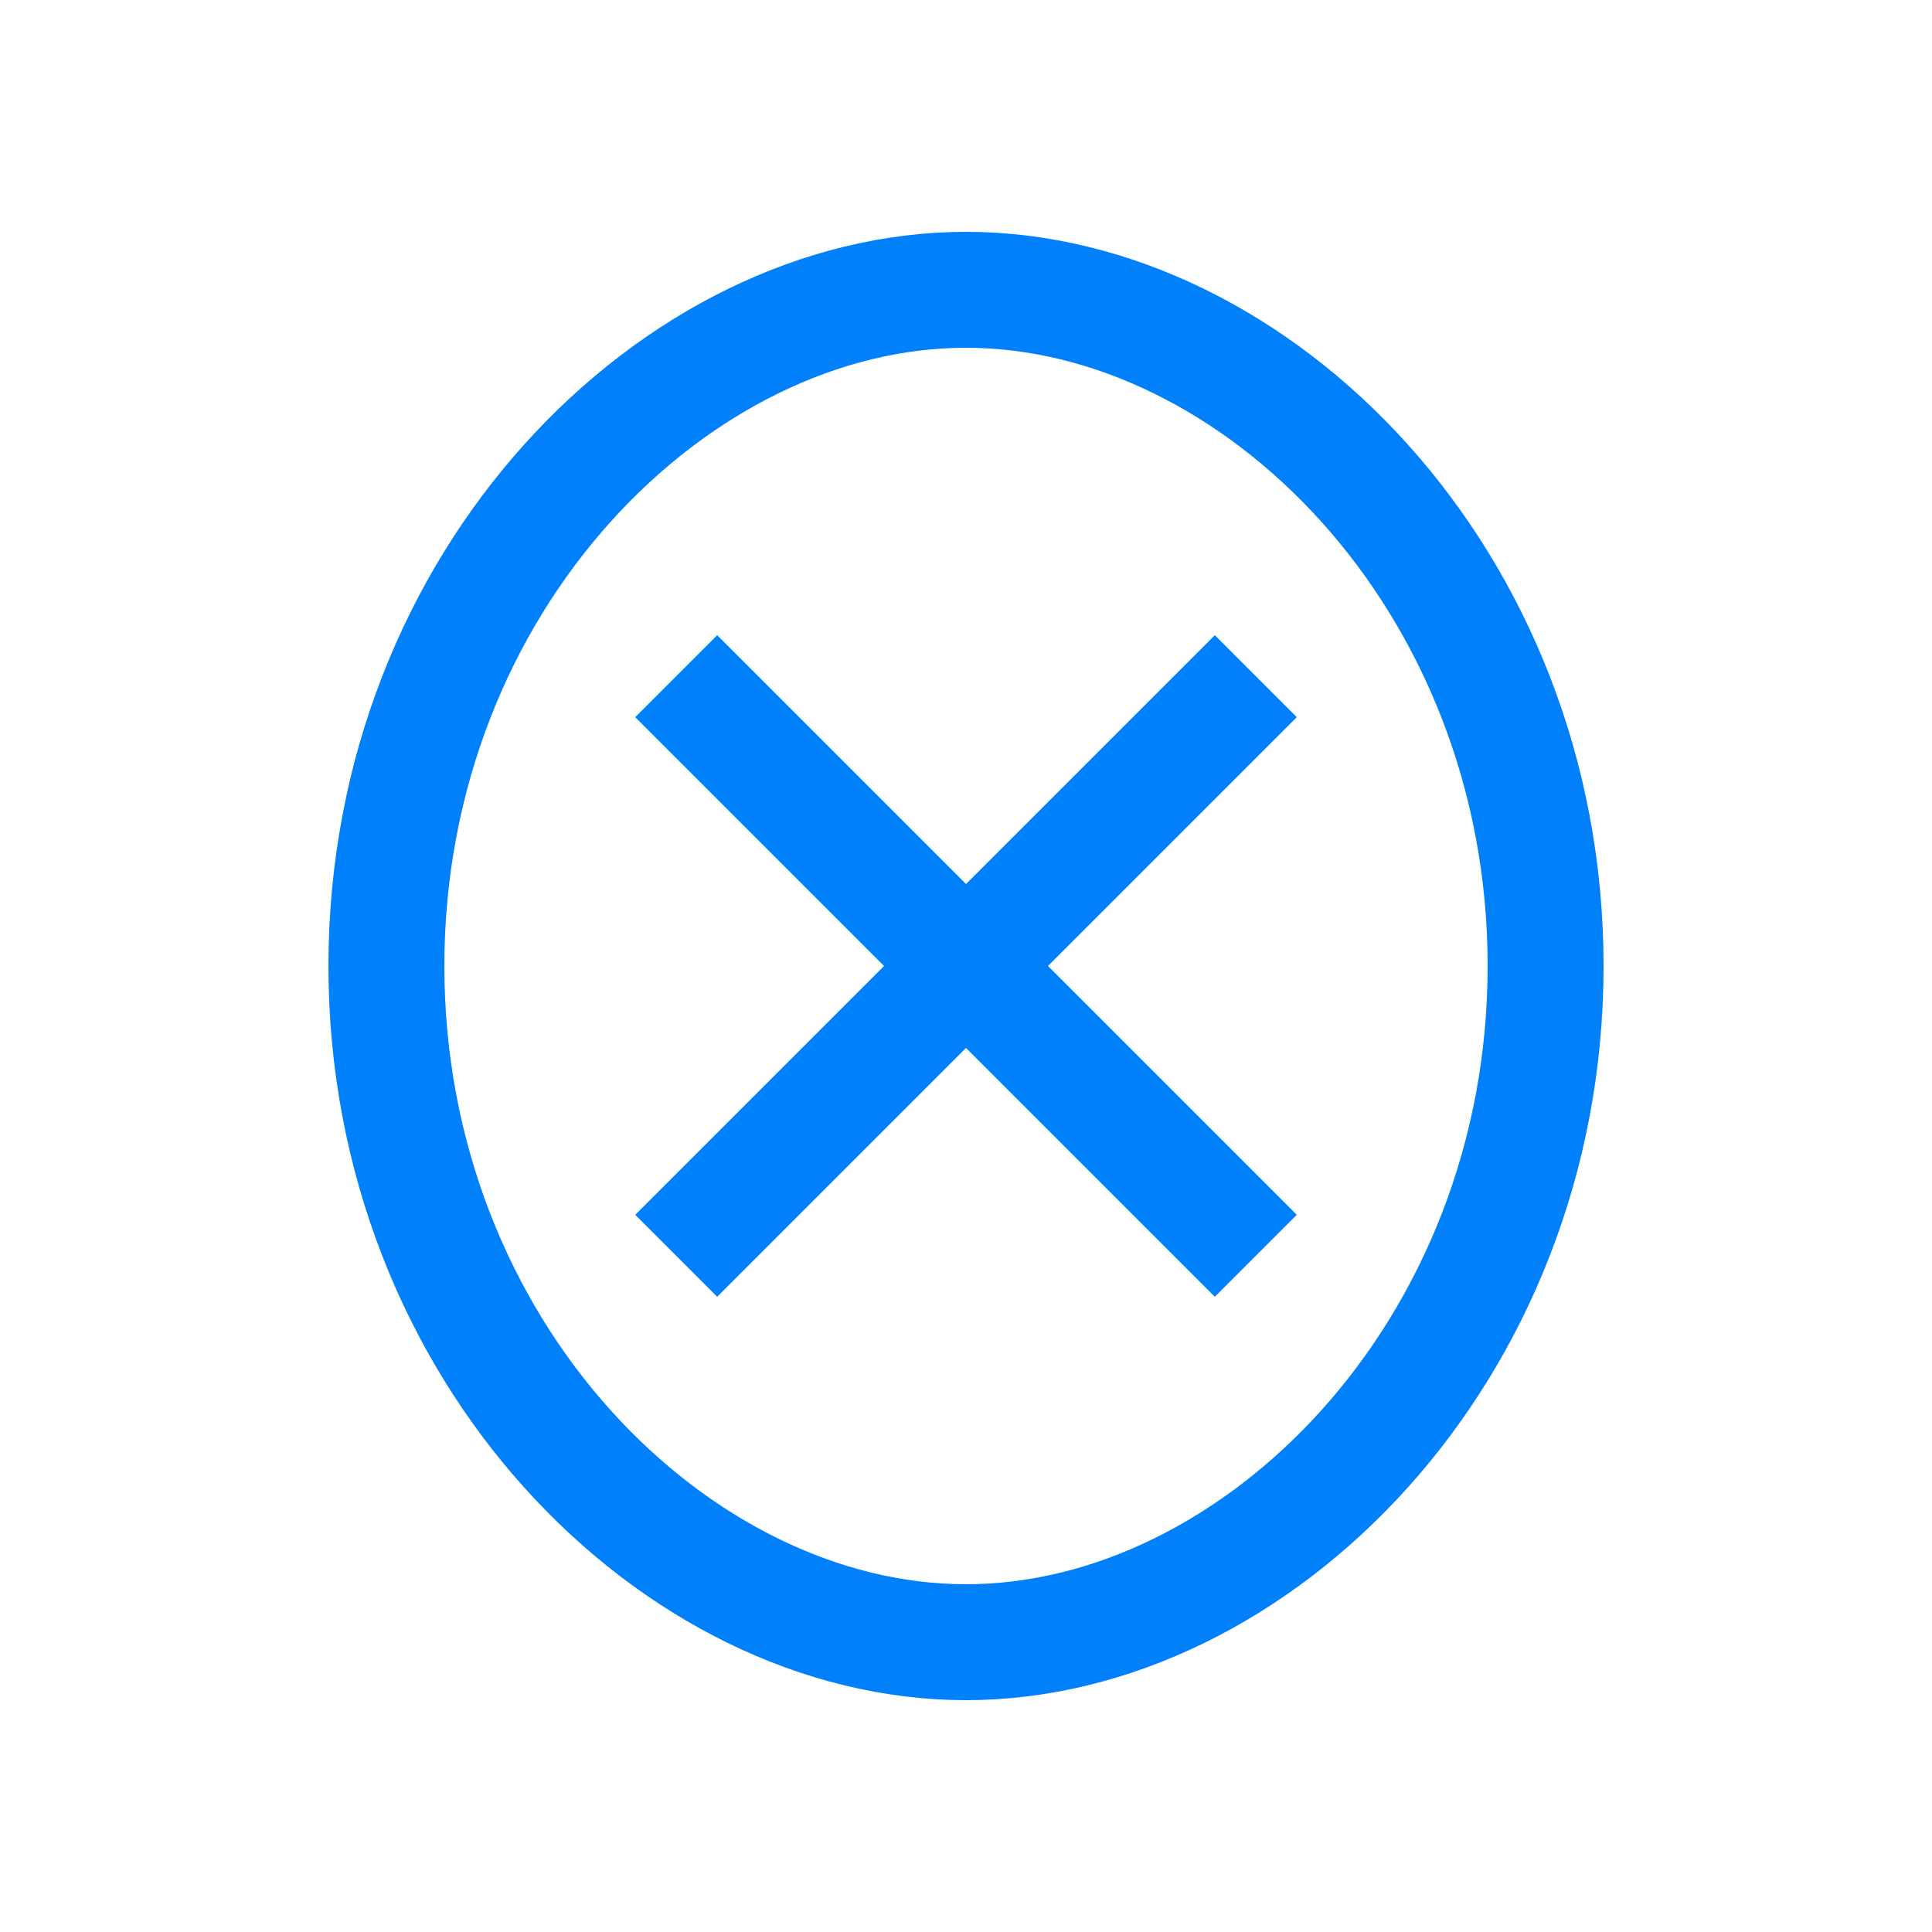 <svg xmlns="http://www.w3.org/2000/svg" width="100" height="100" viewBox="0 0 100 100">
  <path d="M20,50 C20,30 35,15 50,15 C65,15 80,30 80,50 C80,70 65,85 50,85 C35,85 20,70 20,50 Z" fill="none" stroke="#0081FB" stroke-width="6" />
  <path d="M35,35 L65,65" stroke="#0081FB" stroke-width="6" />
  <path d="M35,65 L65,35" stroke="#0081FB" stroke-width="6" />
</svg> 